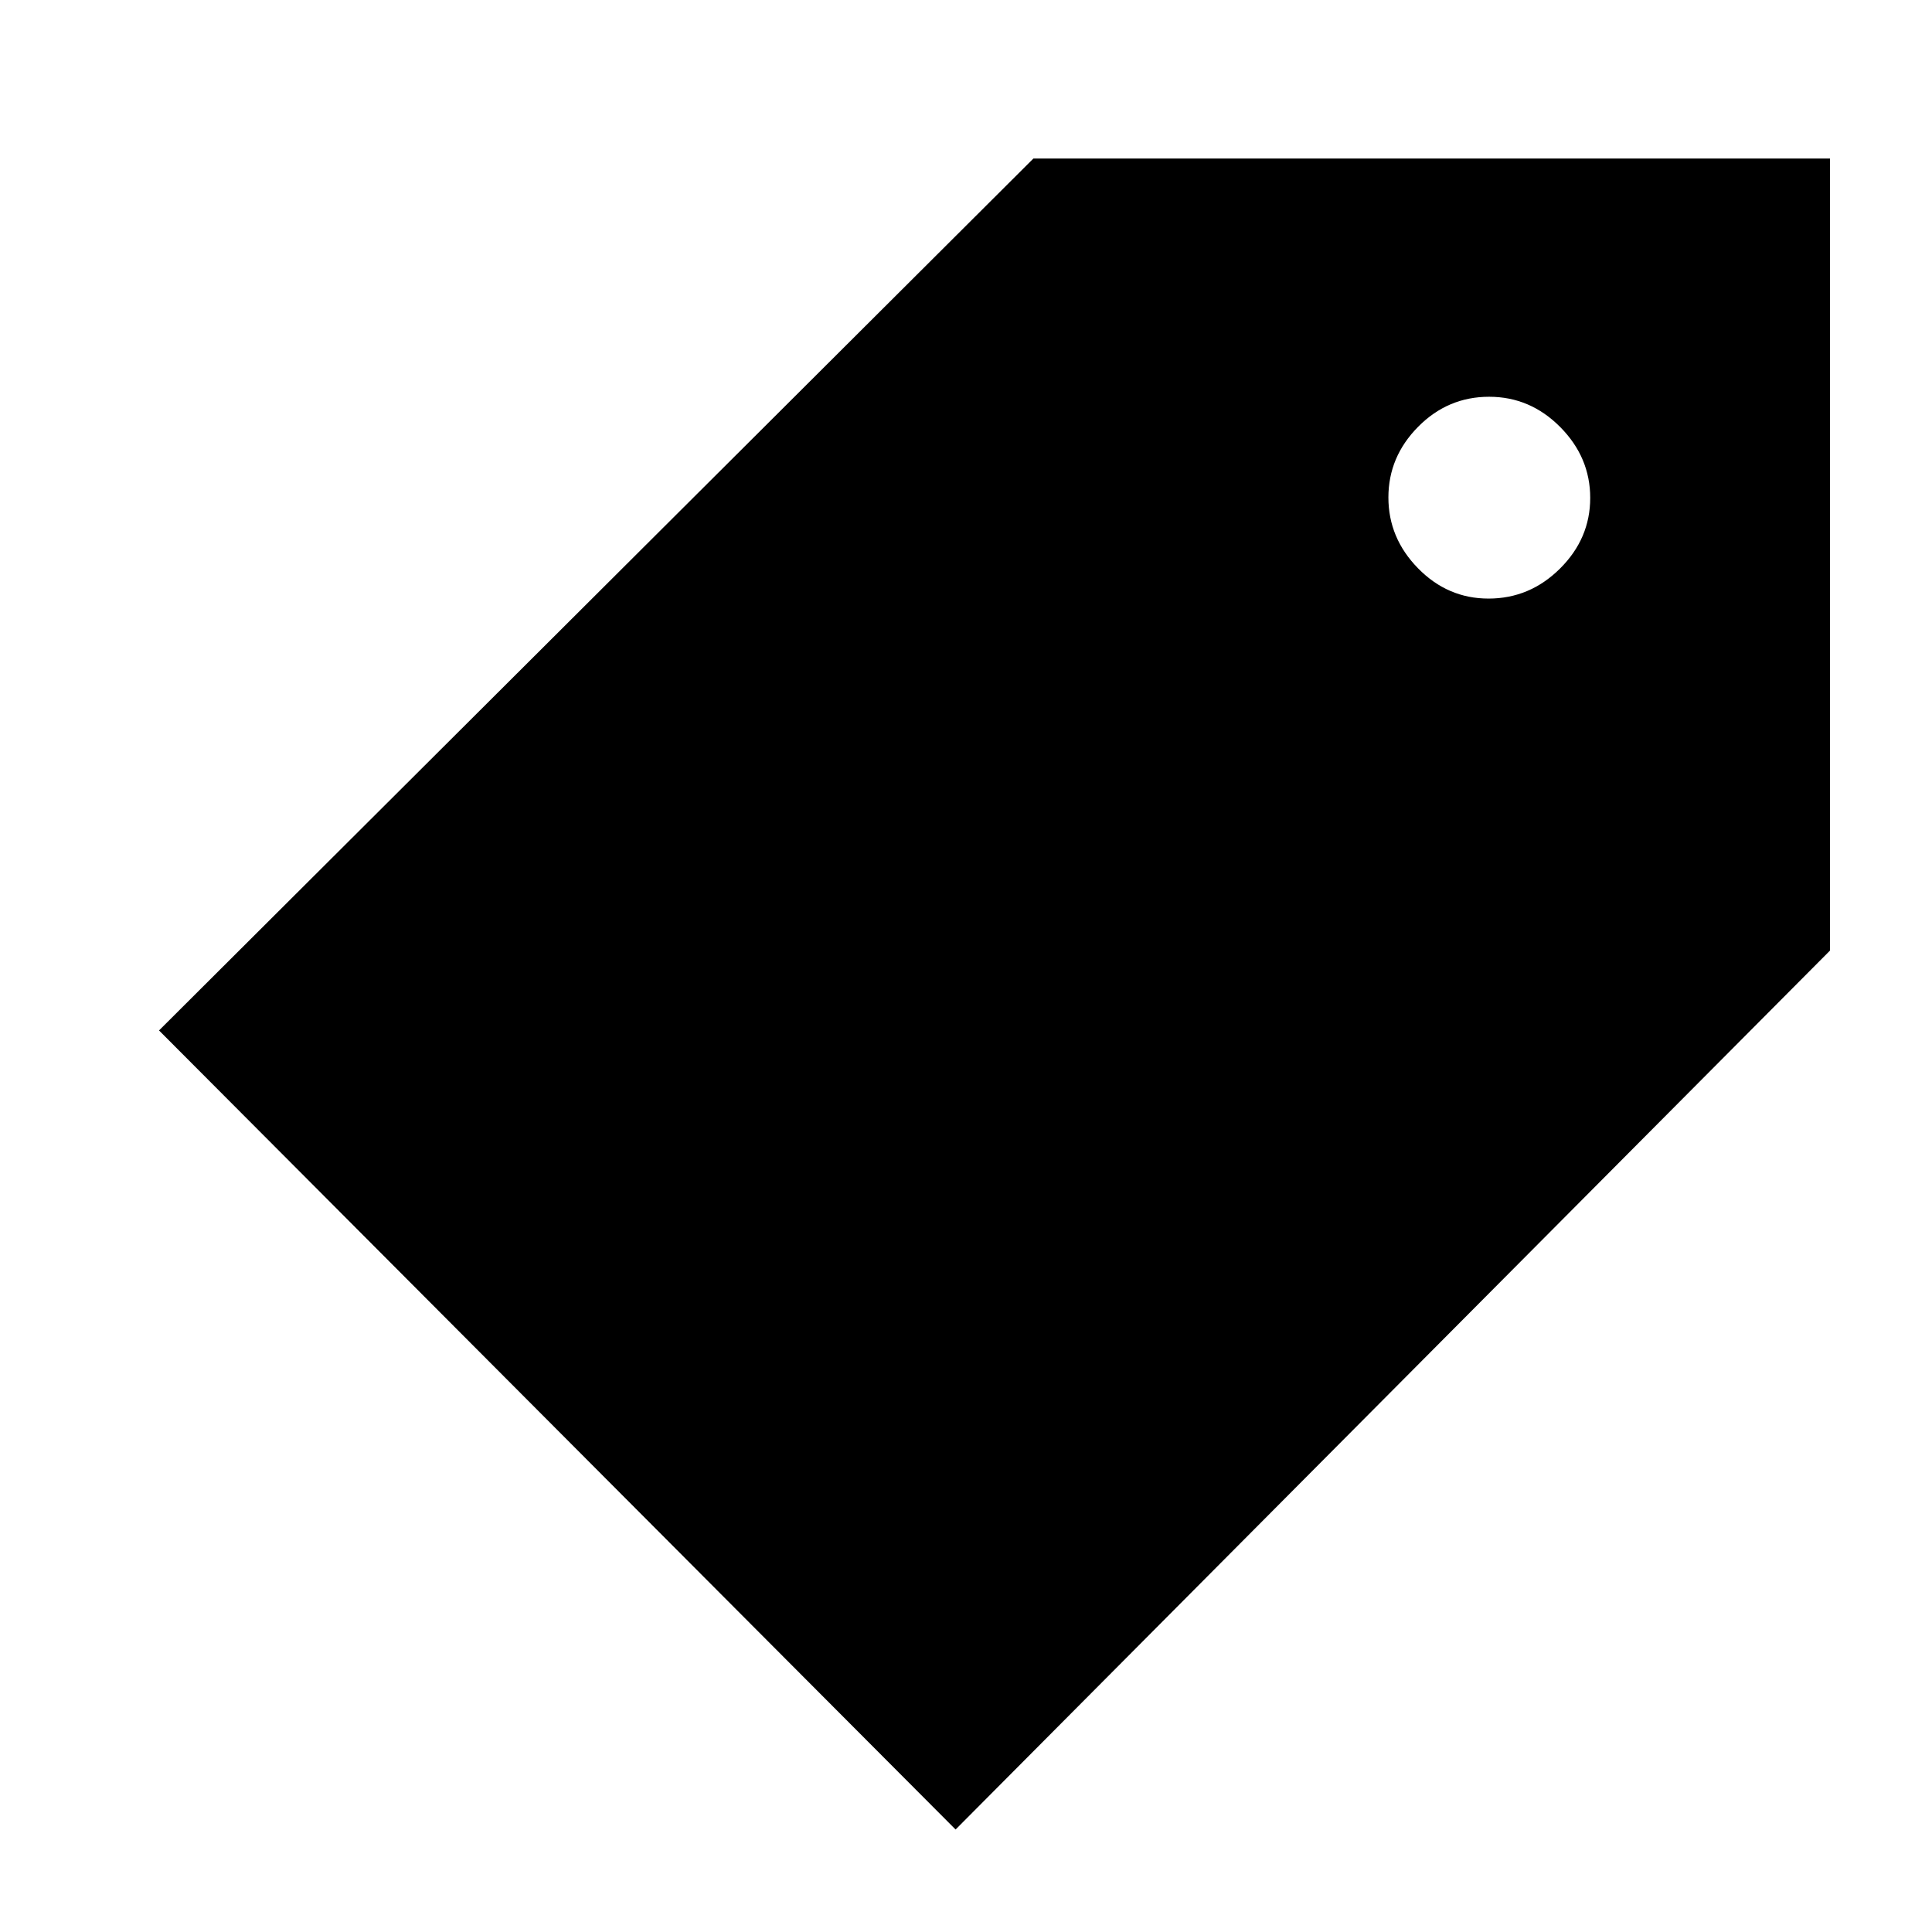 <svg xmlns="http://www.w3.org/2000/svg" height="48" viewBox="0 -960 960 960" width="48"><path d="M474.83-50.93 79.02-447.98l434.46-433.24H909.3v393.57L474.83-50.93Zm264.8-611.64q20.53 0 35.54-14.92 15-14.92 15-35.1t-14.91-35.22q-14.92-15.04-35.32-15.04-20.54 0-35.29 14.93-14.76 14.92-14.76 35.1 0 20.17 14.73 35.21t35.01 15.04Z"/></svg>
